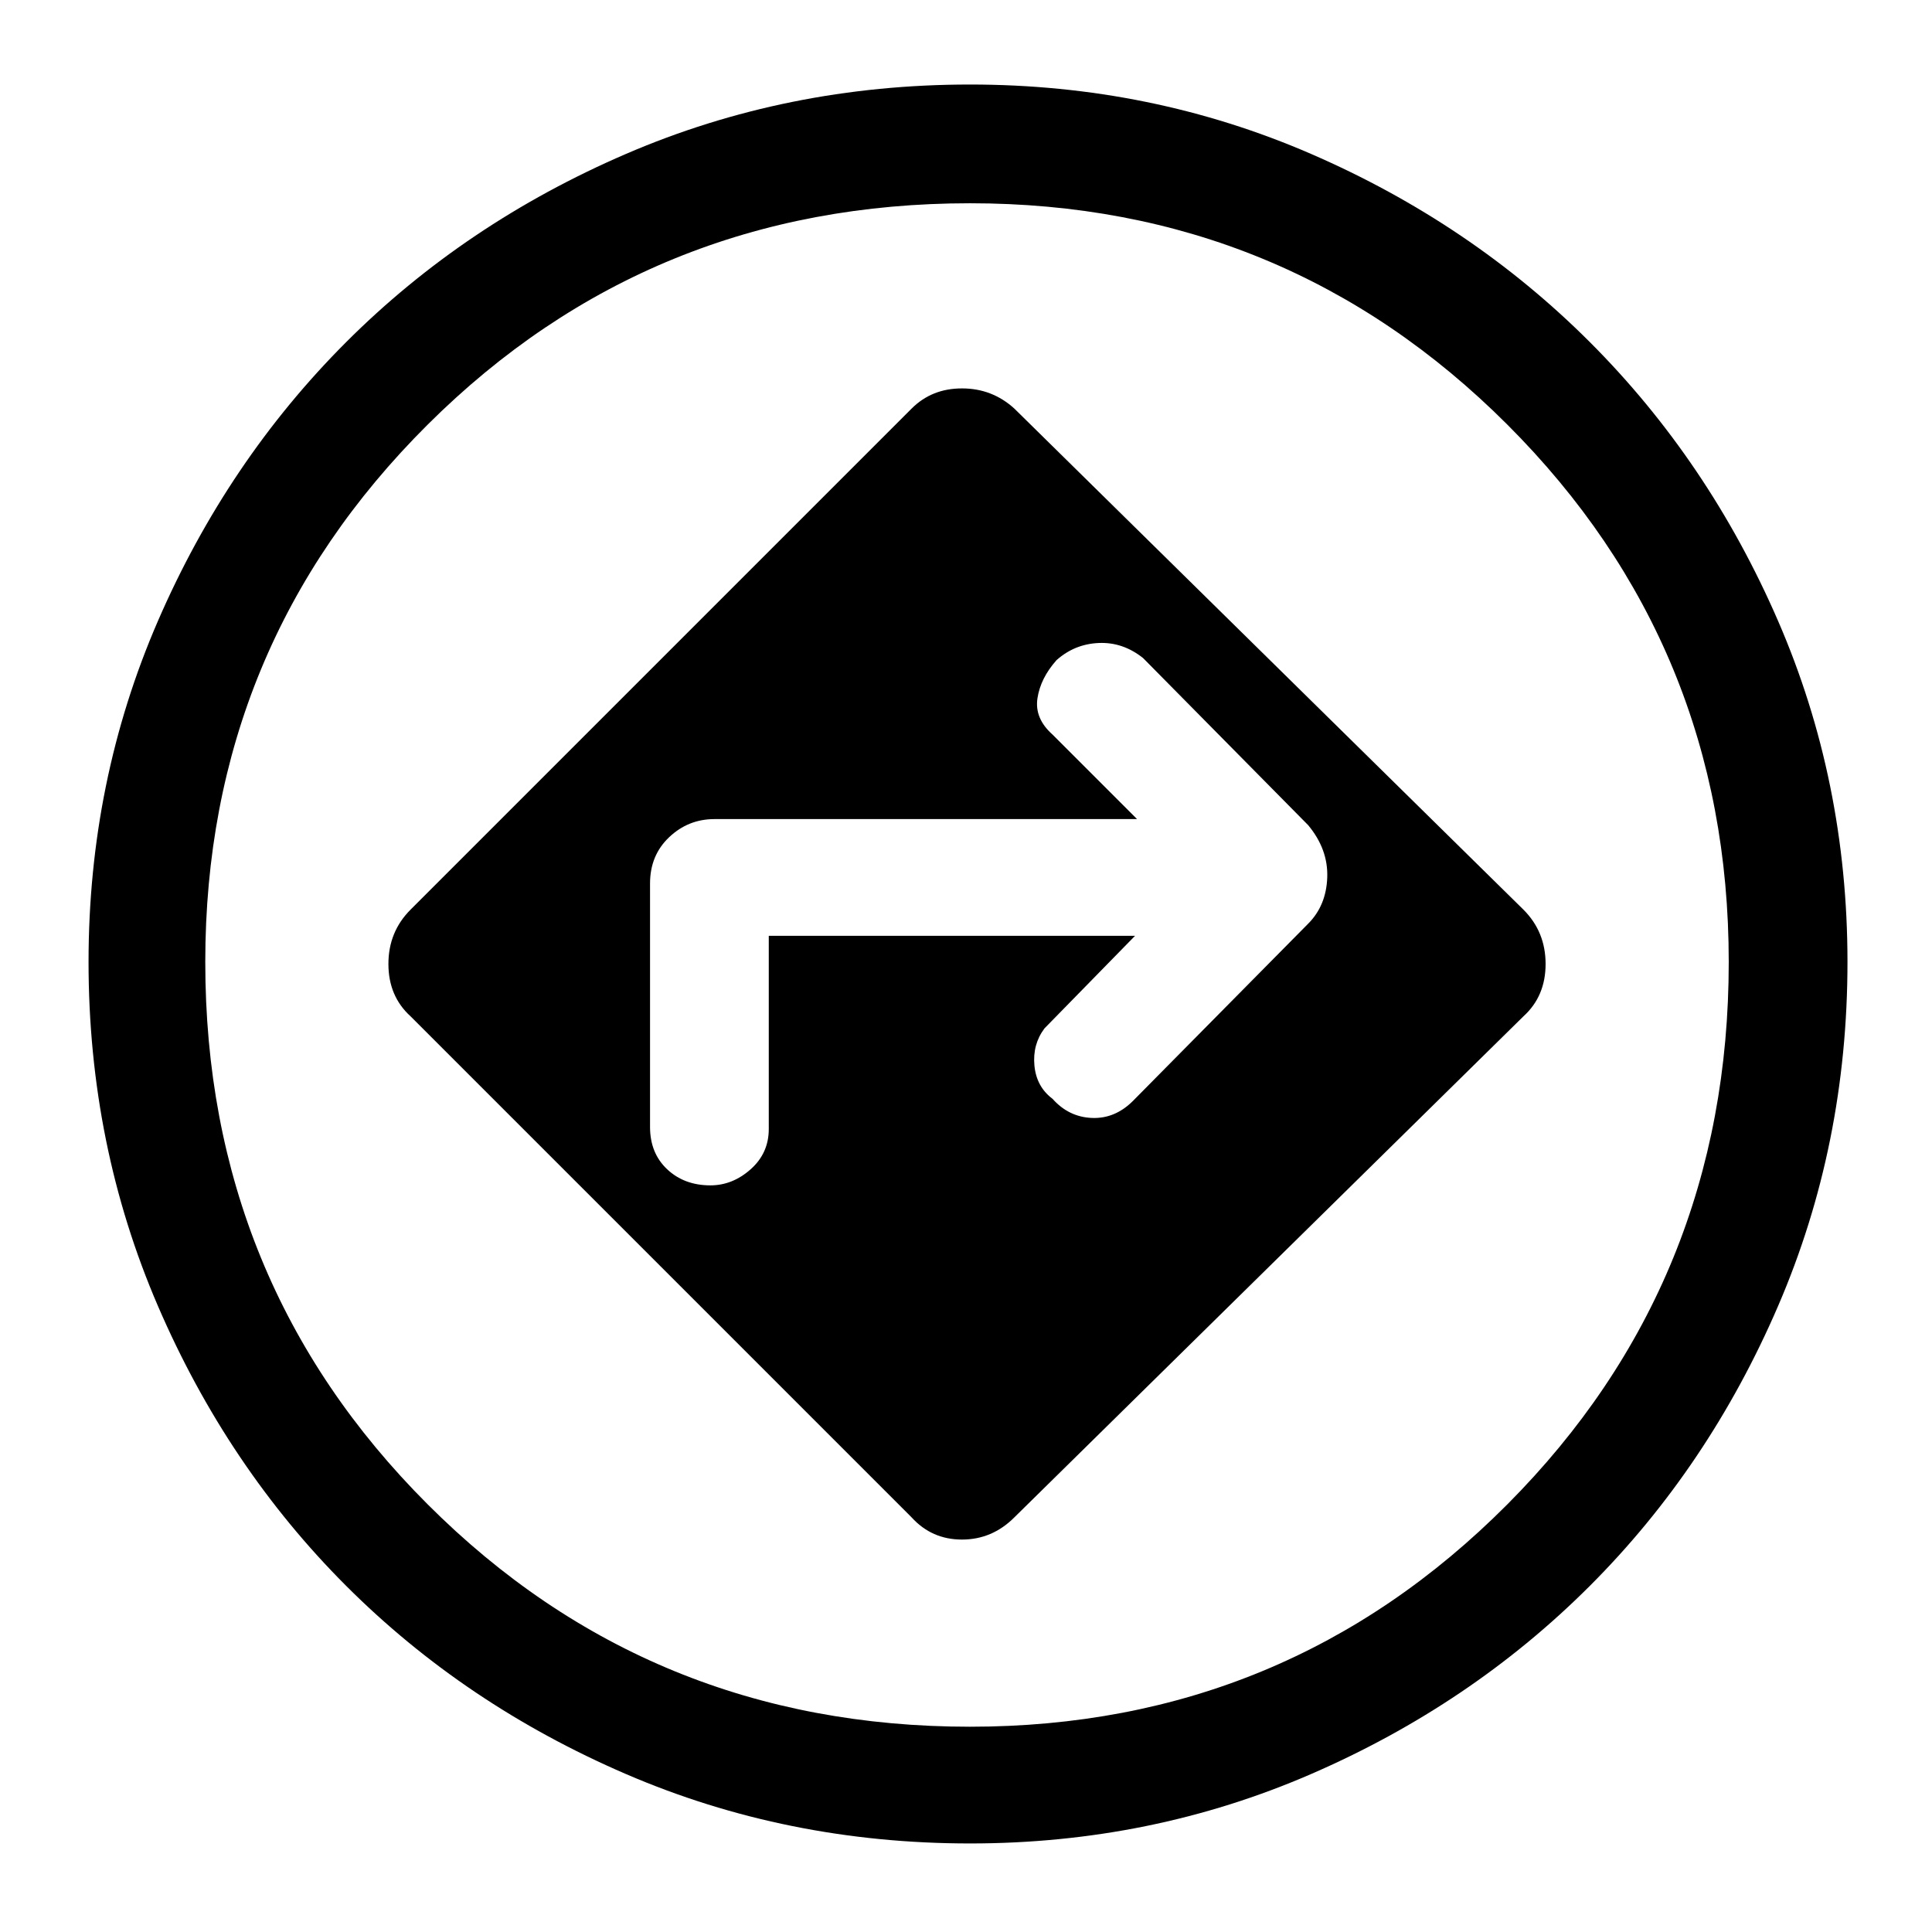 <svg xmlns="http://www.w3.org/2000/svg" height="48" width="48"><path d="M24.1 45.8q-4.55 0-8.55-1.725-4-1.725-6.95-4.675-2.95-2.95-4.675-6.95-1.725-4-1.725-8.55 0-4.5 1.725-8.475Q5.65 11.45 8.6 8.5q2.95-2.95 6.95-4.675 4-1.725 8.55-1.725 4.5 0 8.475 1.725Q36.55 5.55 39.5 8.5q2.95 2.95 4.675 6.925Q45.9 19.4 45.9 23.9q0 4.55-1.725 8.55-1.725 4-4.675 6.95-2.95 2.95-6.925 4.675Q28.6 45.8 24.1 45.8Zm-.05-21.85Zm-1.4 13.75q.5.55 1.25.55t1.3-.55l12.65-12.45q.55-.5.55-1.3t-.55-1.35L25.2 10.15q-.55-.5-1.3-.5t-1.25.5L10.2 22.6q-.55.55-.55 1.35t.55 1.3ZM19.1 23.25v4.8q0 .6-.45 1t-1 .4q-.65 0-1.075-.4-.425-.4-.425-1.05v-6.05q0-.7.475-1.15.475-.45 1.125-.45h10.5l-2.1-2.1q-.45-.4-.375-.9.075-.5.475-.95.45-.4 1.05-.425.6-.025 1.1.375l4.1 4.15q.5.6.475 1.3-.025.7-.475 1.15l-4.35 4.4q-.45.45-1.025.425-.575-.025-.975-.475-.4-.3-.45-.825-.05-.525.25-.925l2.25-2.3Zm5 19.65q7.85 0 13.35-5.525t5.5-13.475q0-7.85-5.5-13.35T24.1 5.05q-7.95 0-13.475 5.5Q5.1 16.05 5.1 23.9q0 7.95 5.525 13.475Q16.15 42.9 24.1 42.9Z"/></svg>